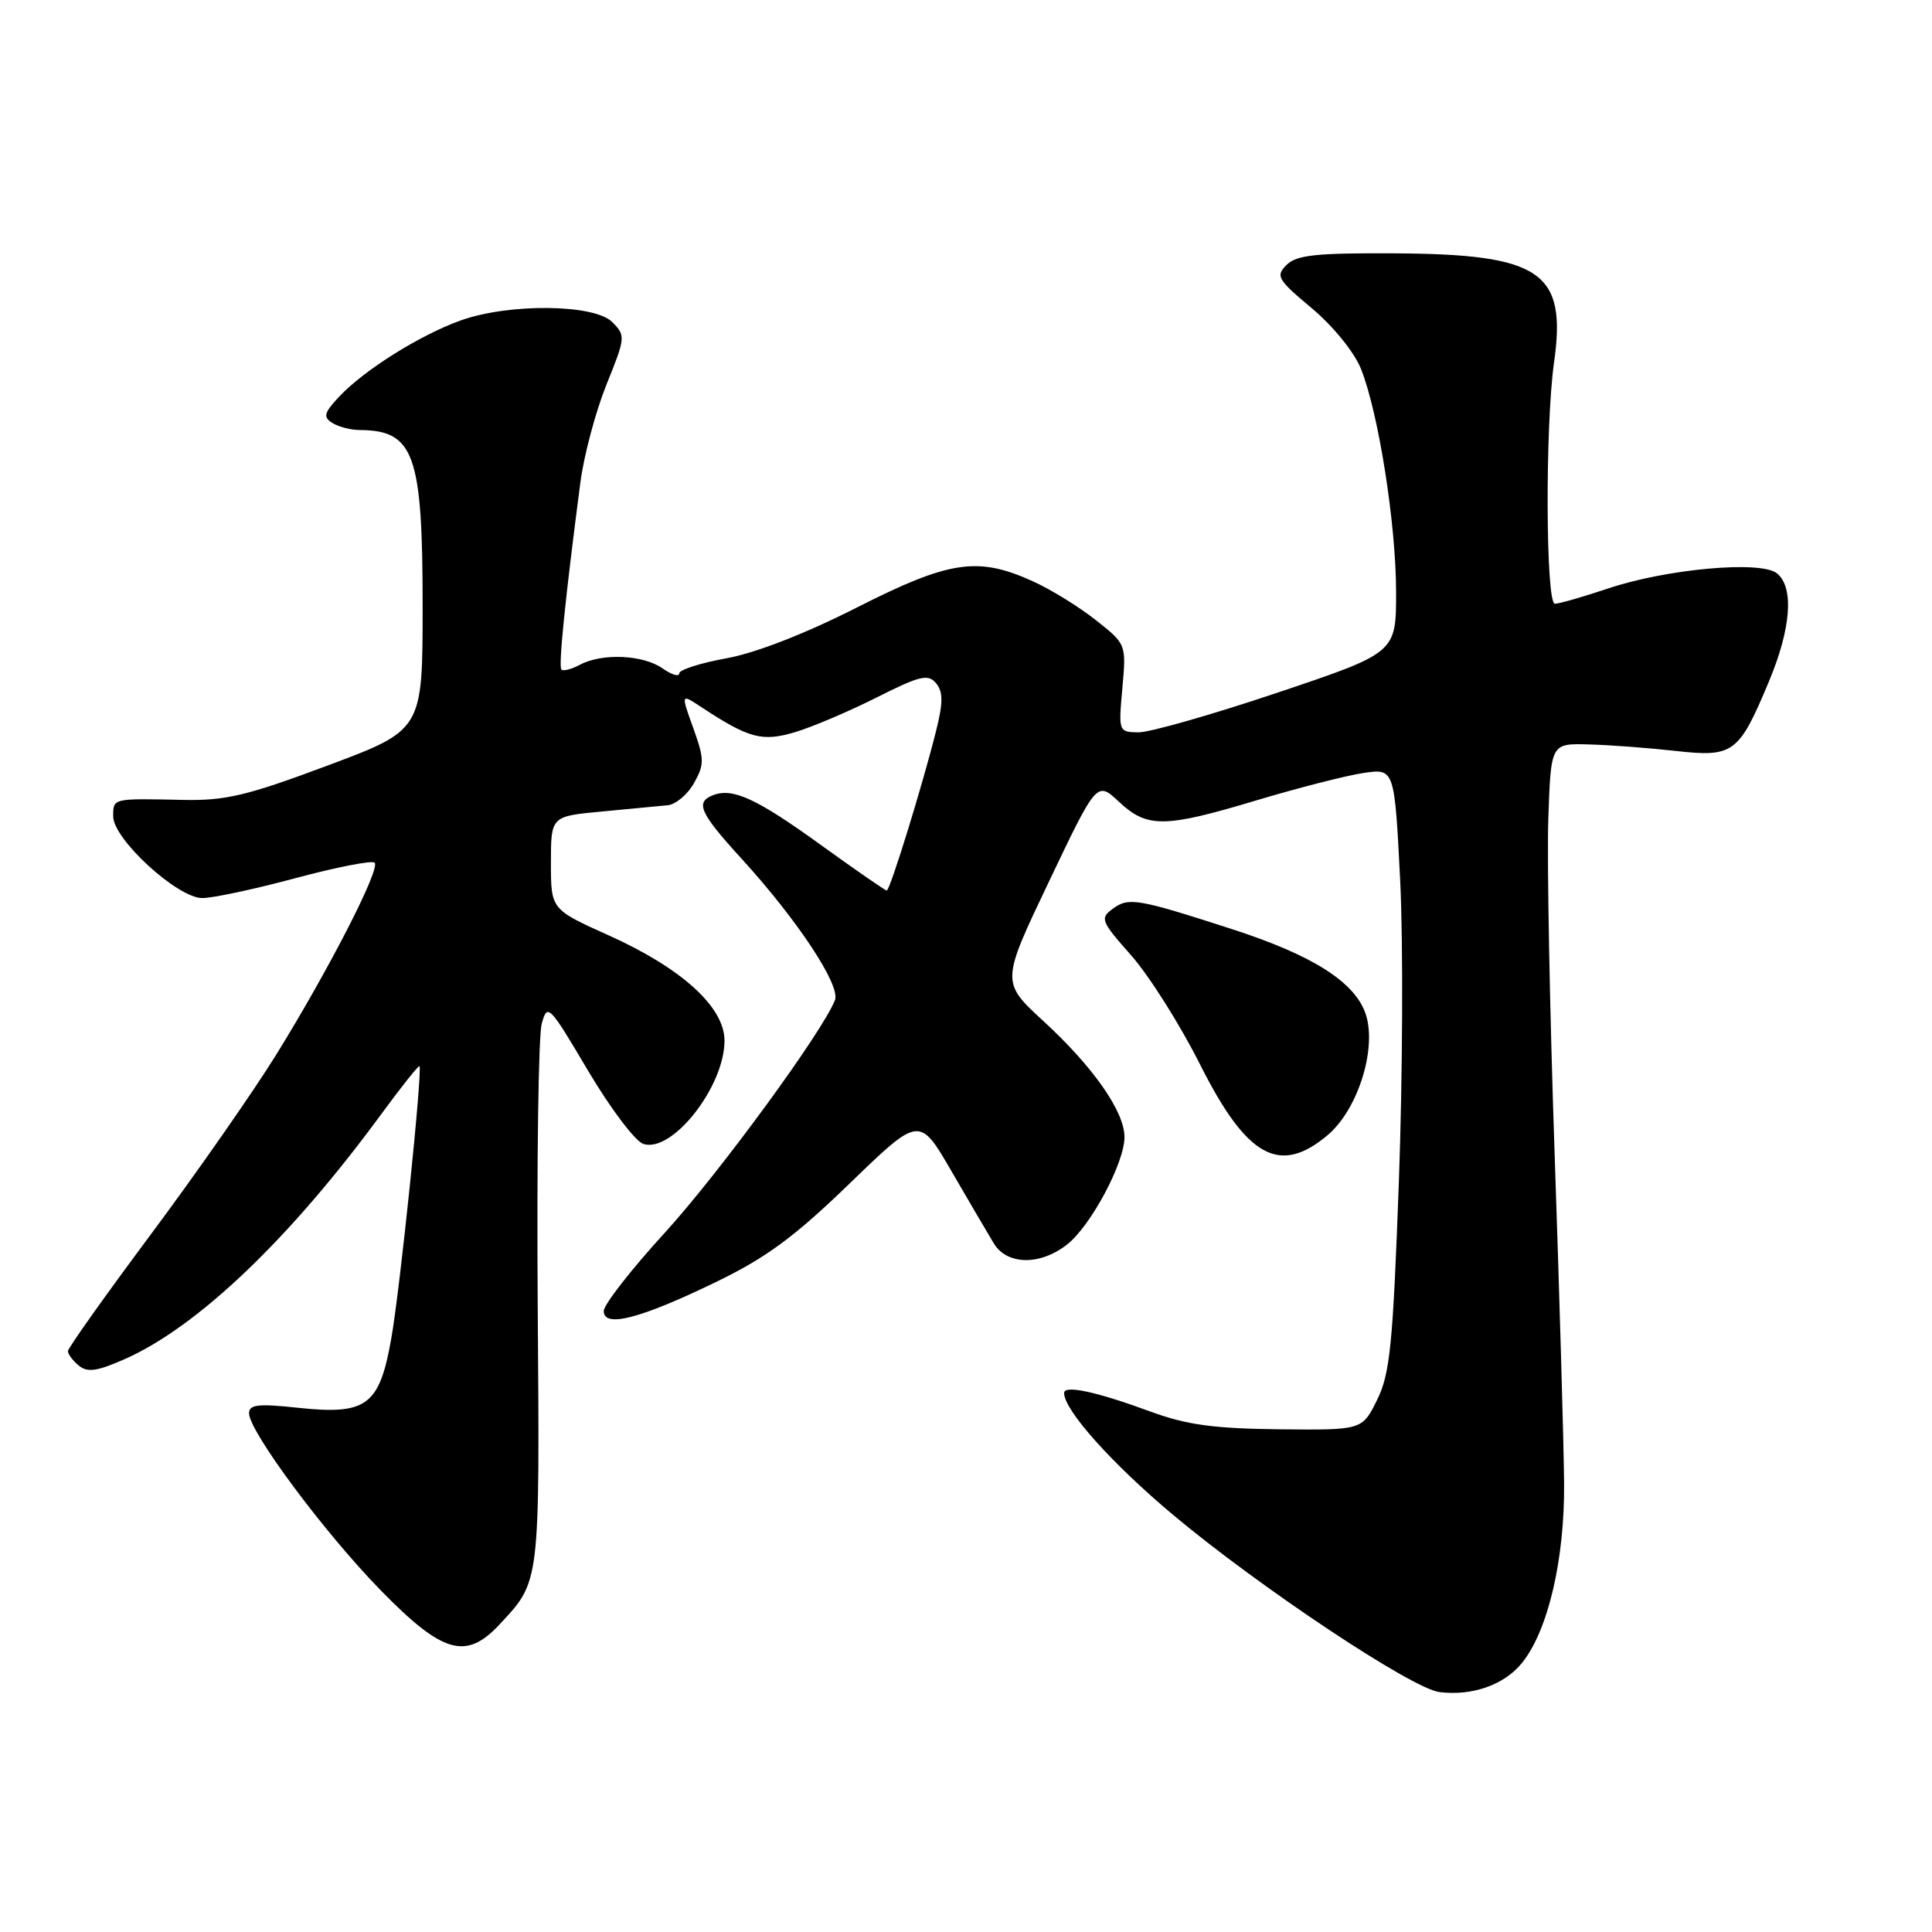 <?xml version="1.0" encoding="UTF-8" standalone="no"?>
<!DOCTYPE svg PUBLIC "-//W3C//DTD SVG 1.1//EN" "http://www.w3.org/Graphics/SVG/1.1/DTD/svg11.dtd" >
<svg xmlns="http://www.w3.org/2000/svg" xmlns:xlink="http://www.w3.org/1999/xlink" version="1.1" viewBox="0 0 256 256">
 <g >
 <path fill="currentColor"
d=" M 201.66 220.36 C 205.12 216.09 207.34 206.63 207.25 196.50 C 207.21 191.55 206.65 171.97 206.00 153.00 C 205.35 134.03 204.97 114.00 205.16 108.50 C 205.50 98.50 205.50 98.50 210.50 98.64 C 213.25 98.71 218.43 99.10 222.00 99.50 C 229.71 100.36 230.40 99.85 234.40 90.28 C 237.33 83.27 237.74 77.86 235.47 75.98 C 233.38 74.24 220.82 75.37 213.04 77.99 C 209.75 79.09 206.60 80.00 206.03 80.00 C 204.81 80.00 204.73 56.41 205.92 48.02 C 207.62 36.02 204.21 33.68 184.84 33.57 C 174.41 33.51 171.79 33.79 170.48 35.10 C 169.00 36.57 169.27 37.04 173.83 40.85 C 176.68 43.25 179.44 46.65 180.34 48.89 C 182.67 54.73 184.99 69.48 184.99 78.50 C 184.99 86.50 184.99 86.50 169.25 91.79 C 160.59 94.70 152.31 97.06 150.84 97.04 C 148.22 97.00 148.20 96.94 148.72 91.18 C 149.24 85.36 149.24 85.36 145.22 82.18 C 143.01 80.43 139.25 78.10 136.85 77.02 C 129.56 73.71 125.81 74.27 113.50 80.52 C 106.65 83.99 100.14 86.52 96.25 87.23 C 92.81 87.85 90.00 88.75 90.00 89.23 C 90.00 89.72 89.00 89.41 87.78 88.56 C 85.20 86.75 79.77 86.52 76.85 88.08 C 75.74 88.68 74.63 88.96 74.39 88.72 C 73.98 88.31 74.87 79.51 76.90 63.95 C 77.37 60.35 78.93 54.51 80.36 50.96 C 82.89 44.70 82.91 44.47 81.12 42.67 C 78.73 40.28 67.45 40.17 61.04 42.46 C 55.66 44.39 48.27 49.02 44.97 52.53 C 42.93 54.70 42.78 55.25 44.03 56.04 C 44.84 56.55 46.48 56.98 47.67 56.98 C 54.88 57.04 56.00 60.16 56.00 80.31 C 56.00 96.73 56.00 96.73 43.43 101.43 C 32.68 105.45 29.89 106.11 24.18 105.99 C 14.85 105.79 15.00 105.76 15.00 108.18 C 15.00 111.19 23.52 119.00 26.81 119.00 C 28.20 119.00 33.77 117.81 39.19 116.35 C 44.60 114.90 49.31 113.98 49.64 114.31 C 50.44 115.10 43.60 128.44 36.60 139.75 C 33.56 144.66 26.11 155.34 20.04 163.49 C 13.97 171.64 9.00 178.63 9.00 179.03 C 9.00 179.43 9.65 180.29 10.44 180.95 C 11.58 181.89 12.86 181.71 16.53 180.09 C 26.17 175.82 38.34 164.22 50.43 147.75 C 53.14 144.05 55.46 141.14 55.58 141.27 C 56.01 141.74 53.02 170.73 51.85 177.34 C 50.28 186.26 48.60 187.51 39.50 186.54 C 34.22 185.97 33.00 186.11 33.00 187.26 C 33.00 189.67 43.00 203.11 50.47 210.75 C 58.67 219.13 61.75 220.01 66.19 215.25 C 71.60 209.45 71.52 210.10 71.25 173.00 C 71.11 154.03 71.35 137.22 71.78 135.66 C 72.53 132.91 72.75 133.13 77.93 141.89 C 80.89 146.88 84.18 151.24 85.25 151.58 C 89.08 152.80 96.00 143.99 96.00 137.89 C 96.00 133.44 90.34 128.30 80.66 123.94 C 73.00 120.50 73.00 120.50 73.00 114.33 C 73.00 108.16 73.00 108.16 79.75 107.53 C 83.46 107.18 87.38 106.80 88.47 106.70 C 89.55 106.59 91.12 105.27 91.96 103.76 C 93.35 101.29 93.34 100.59 91.86 96.47 C 90.22 91.91 90.22 91.91 92.86 93.65 C 99.25 97.86 100.98 98.32 105.36 97.01 C 107.64 96.33 112.50 94.26 116.16 92.42 C 121.89 89.53 122.98 89.27 124.03 90.53 C 124.97 91.67 124.98 93.05 124.06 96.75 C 122.29 103.87 117.93 118.00 117.50 118.00 C 117.30 118.00 113.39 115.30 108.81 111.99 C 100.27 105.82 97.12 104.36 94.50 105.36 C 92.08 106.29 92.70 107.69 98.25 113.77 C 105.66 121.89 111.39 130.55 110.64 132.51 C 109.05 136.65 95.28 155.47 88.05 163.39 C 83.62 168.23 80.00 172.88 80.00 173.72 C 80.00 175.99 84.83 174.74 94.86 169.88 C 101.53 166.65 105.24 163.92 112.57 156.83 C 121.83 147.87 121.83 147.87 126.07 155.18 C 128.41 159.21 130.93 163.51 131.68 164.75 C 133.44 167.65 137.82 167.71 141.40 164.90 C 144.54 162.43 149.00 154.09 149.00 150.67 C 149.00 147.29 144.86 141.37 138.28 135.32 C 132.64 130.13 132.64 130.13 138.99 116.82 C 145.34 103.50 145.34 103.50 148.28 106.25 C 152.01 109.74 154.29 109.72 166.59 106.02 C 172.04 104.39 178.36 102.77 180.64 102.43 C 184.78 101.81 184.78 101.81 185.53 116.65 C 185.94 124.82 185.86 142.75 185.36 156.50 C 184.57 178.20 184.19 182.03 182.47 185.50 C 180.50 189.50 180.50 189.50 169.50 189.39 C 160.83 189.29 157.23 188.80 152.50 187.06 C 145.30 184.41 141.00 183.48 141.00 184.58 C 141.00 186.86 147.35 193.95 155.43 200.72 C 166.88 210.31 187.09 223.76 190.73 224.21 C 195.09 224.75 199.31 223.26 201.66 220.36 Z  M 175.91 150.42 C 179.92 147.05 182.47 138.96 180.97 134.39 C 179.56 130.14 173.95 126.57 163.20 123.10 C 150.74 119.07 149.56 118.87 147.47 120.40 C 145.72 121.68 145.85 122.03 149.92 126.63 C 152.28 129.31 156.38 135.80 159.02 141.06 C 165.21 153.37 169.55 155.77 175.91 150.42 Z "/>
</g>
</svg>